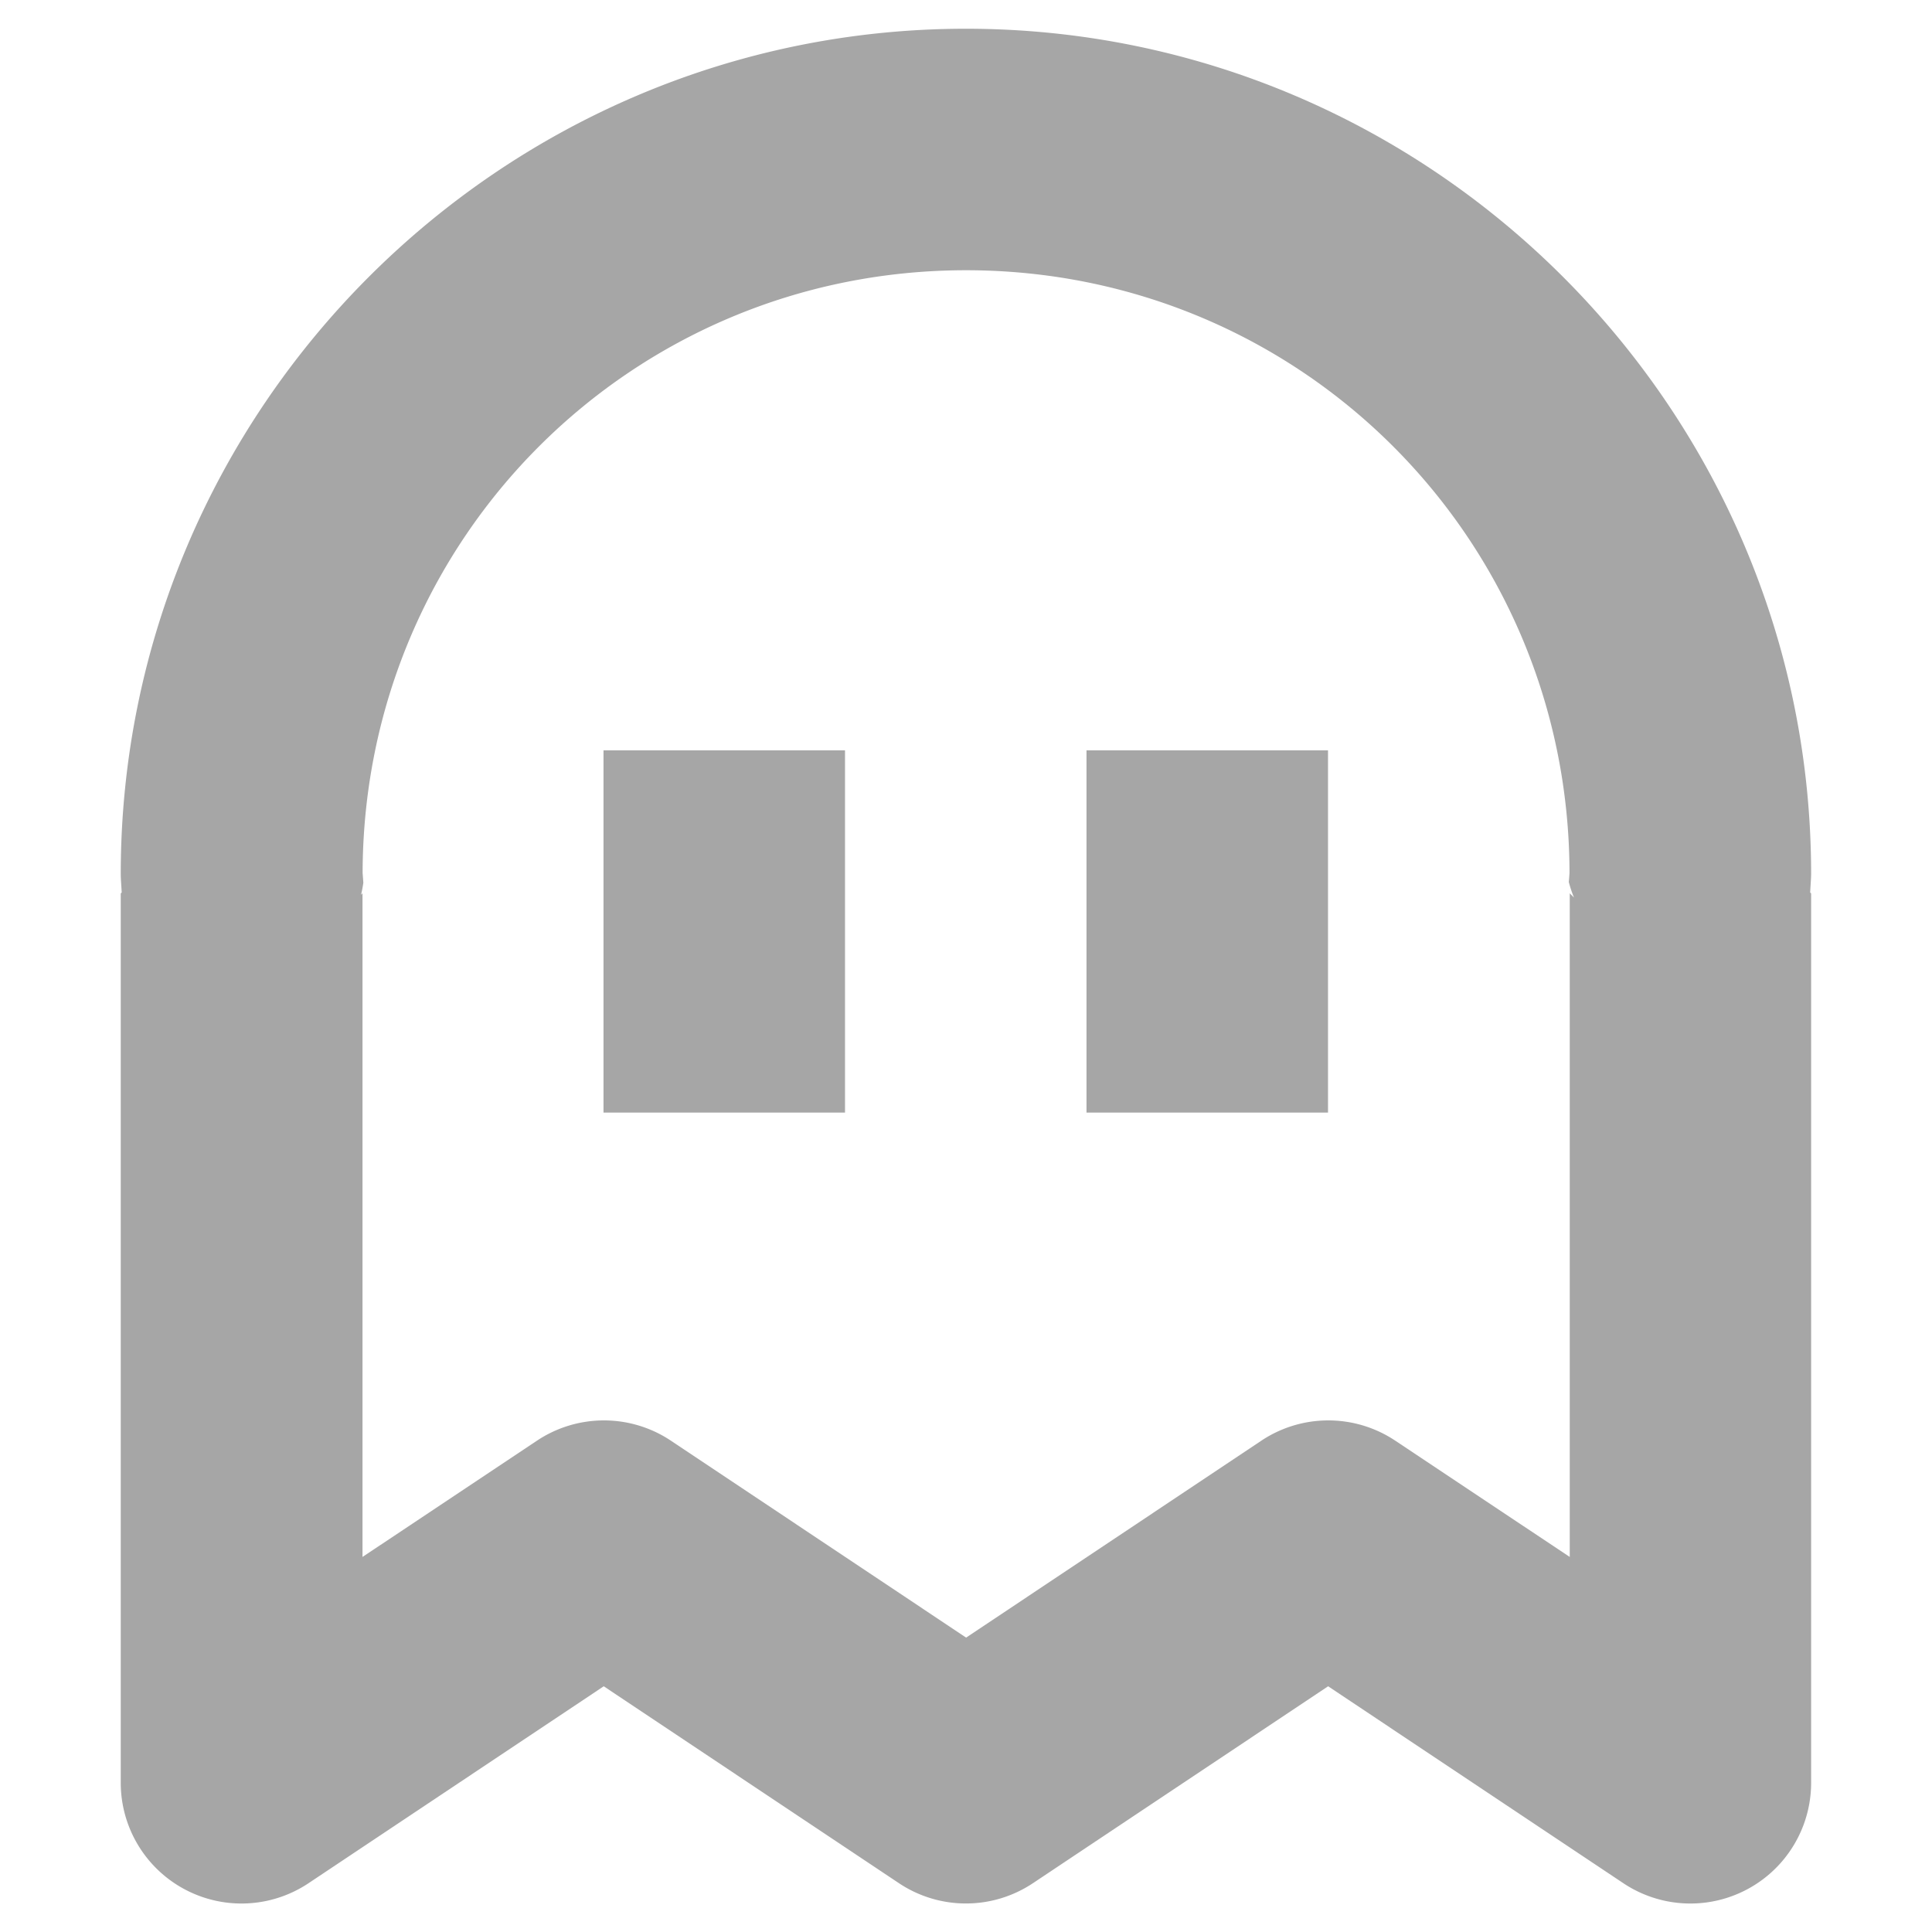 <?xml version="1.0" encoding="UTF-8" standalone="no"?>
<!-- Created with Inkscape (http://www.inkscape.org/) -->

<svg
   width="16"
   height="16"
   id="svg3250"
   version="1.1"
   inkscape:version="1.1 (c68e22c387, 2021-05-23)"
   sodipodi:docname="my-espresso-off-symbolic.svg"
   viewBox="0 0 16 16"
   xmlns:inkscape="http://www.inkscape.org/namespaces/inkscape"
   xmlns:sodipodi="http://sodipodi.sourceforge.net/DTD/sodipodi-0.dtd"
   xmlns:xlink="http://www.w3.org/1999/xlink"
   xmlns="http://www.w3.org/2000/svg"
   xmlns:svg="http://www.w3.org/2000/svg"
   xmlns:rdf="http://www.w3.org/1999/02/22-rdf-syntax-ns#"
   xmlns:cc="http://creativecommons.org/ns#"
   xmlns:dc="http://purl.org/dc/elements/1.1/">
  <defs
     id="defs3252">
    <linearGradient
       id="linearGradient3678">
      <stop
         style="stop-color:#ffffff;stop-opacity:1;"
         offset="0"
         id="stop3680" />
      <stop
         style="stop-color:#e6e6e6;stop-opacity:1;"
         offset="1"
         id="stop3682" />
    </linearGradient>
    <linearGradient
       inkscape:collect="always"
       xlink:href="#linearGradient3678"
       id="linearGradient3784"
       x1="341.317"
       y1="267.607"
       x2="341.317"
       y2="281.362"
       gradientUnits="userSpaceOnUse" />
    <linearGradient
       inkscape:collect="always"
       xlink:href="#linearGradient3678"
       id="linearGradient3084"
       gradientUnits="userSpaceOnUse"
       x1="341.317"
       y1="267.607"
       x2="341.317"
       y2="281.362"
       gradientTransform="matrix(1.103,0,0,1.103,-34.725,-28.21)" />
    <linearGradient
       inkscape:collect="always"
       xlink:href="#linearGradient3678"
       id="linearGradient3087"
       gradientUnits="userSpaceOnUse"
       x1="341.317"
       y1="267.607"
       x2="341.317"
       y2="281.362"
       gradientTransform="matrix(1.103,0,0,1.103,-34.311,-28.21)" />
    <linearGradient
       inkscape:collect="always"
       xlink:href="#linearGradient3678"
       id="linearGradient3090"
       gradientUnits="userSpaceOnUse"
       x1="341.317"
       y1="267.607"
       x2="341.317"
       y2="281.362"
       gradientTransform="matrix(1.103,0,0,1.103,-33.897,-28.21)" />
  </defs>
  <sodipodi:namedview
     id="base"
     pagecolor="#767676"
     bordercolor="#666666"
     borderopacity="1"
     inkscape:pageopacity="1"
     inkscape:pageshadow="2"
     inkscape:zoom="11.079848"
     inkscape:cx="-6.2726495"
     inkscape:cy="16.877489"
     inkscape:document-units="px"
     inkscape:current-layer="layer1"
     showgrid="false"
     fit-margin-top="0"
     fit-margin-left="0"
     fit-margin-right="0"
     fit-margin-bottom="0"
     gridtolerance="1"
     inkscape:window-width="1920"
     inkscape:window-height="1048"
     inkscape:window-x="0"
     inkscape:window-y="32"
     inkscape:window-maximized="1"
     showguides="true"
     inkscape:guide-bbox="true"
     inkscape:pagecheckerboard="0">
    <inkscape:grid
       type="xygrid"
       id="grid4212"
       empspacing="5"
       visible="true"
       enabled="true"
       snapvisiblegridlinesonly="true" />
  </sodipodi:namedview>
  <g
     inkscape:label="Capa 1"
     inkscape:groupmode="layer"
     id="layer1"
     transform="translate(-331.857,-259.362)">
    <g
       id="g124"
       transform="matrix(0.889,0,0,0.889,-0.204,37.883)"
       style="fill:#000000">
      <path
         style="fill:#000000;fill-opacity:1;stroke:none;stroke-width:0.586"
         d="m 342.263,263.362 c -3.478,0 -7.406,2.057 -7.406,5.726 0,4.418 0.713,10.274 7.406,10.274 6.693,0 7.407,-5.856 7.407,-10.274 0,-3.668 -3.929,-5.726 -7.407,-5.726 z m 0,2.031 a 5.483,3.844 0 0 1 5.483,3.845 5.483,3.844 0 0 1 -5.483,3.845 5.483,3.844 0 0 1 -5.483,-3.845 5.483,3.844 0 0 1 5.483,-3.845 z"
         id="path4158-9"
         inkscape:connector-curvature="0" />
      <path
         style="color:#000000;font-style:normal;font-variant:normal;font-weight:normal;font-stretch:normal;font-size:medium;line-height:normal;font-family:sans-serif;text-indent:0;text-align:start;text-decoration:none;text-decoration-line:none;text-decoration-style:solid;text-decoration-color:#000000;letter-spacing:normal;word-spacing:normal;text-transform:none;writing-mode:lr-tb;direction:ltr;baseline-shift:baseline;text-anchor:start;white-space:normal;shape-padding:0;clip-rule:nonzero;display:inline;overflow:visible;visibility:visible;isolation:auto;mix-blend-mode:normal;color-interpolation:sRGB;color-interpolation-filters:linearRGB;solid-color:#000000;solid-opacity:1;fill:#000000;fill-opacity:1;fill-rule:evenodd;stroke:none;stroke-width:2;stroke-linecap:butt;stroke-linejoin:miter;stroke-miterlimit:4;stroke-dasharray:none;stroke-dashoffset:0;stroke-opacity:1;color-rendering:auto;image-rendering:auto;shape-rendering:auto;text-rendering:auto;enable-background:accumulate"
         d="m 348.838,268.983 v 2 c 1.26,0 1.774,0.326 1.922,0.514 0.148,0.188 0.182,0.439 -0.041,0.938 -0.447,0.996 -2.06,2.268 -3.631,2.268 v 2 c 2.506,0 4.621,-1.586 5.457,-3.449 0.418,-0.931 0.481,-2.11 -0.215,-2.994 -0.696,-0.885 -1.898,-1.275 -3.492,-1.275 z"
         id="path4171"
         inkscape:connector-curvature="0" />
    </g>
    <path
       id="path1500"
       style="color:#000000;opacity:0.35;fill:#000000;stroke-linecap:round;stroke-linejoin:round;-inkscape-stroke:none"
       d="m 316.365,257.134 c -2.335,0 -4.25,1.915 -4.25,4.25 0,2.335 1.915,4.25 4.25,4.25 1.618,0 3.033,-0.919 3.75,-2.26 0.717,1.341 2.132,2.26 3.75,2.26 2.335,0 4.25,-1.915 4.25,-4.25 0,-2.335 -1.915,-4.25 -4.25,-4.25 -1.618,0 -3.033,0.919 -3.75,2.26 -0.717,-1.341 -2.132,-2.26 -3.75,-2.26 z m 0,2 c 1.254,0 2.25,0.996 2.25,2.25 0,1.254 -0.996,2.25 -2.25,2.25 -1.254,0 -2.25,-0.996 -2.25,-2.25 0,-1.254 0.996,-2.25 2.25,-2.25 z m 7.5,0 c 1.254,0 2.25,0.996 2.25,2.25 0,1.254 -0.996,2.25 -2.25,2.25 -1.254,0 -2.25,-0.996 -2.25,-2.25 0,-1.254 0.996,-2.25 2.25,-2.25 z" />
    <g
       id="g895"
       transform="translate(4.223,-14.595)">
      <path
         style="color:#000000;opacity:0.35;fill:#000000;stroke-linecap:round;stroke-linejoin:round;-inkscape-stroke:none"
         d="m 335.634,274.195 c -3.854,0 -7,3.146 -7,7 a 1,1 0 0 0 0.002,0.057 c 0.002,0.033 0.004,0.064 0.006,0.096 a 1,1 0 0 0 -0.008,0.008 v 7.365 a 1,1 0 0 0 1.555,0.832 l 2.445,-1.631 2.445,1.631 a 1,1 0 0 0 1.109,0 l 2.445,-1.631 2.445,1.631 a 1,1 0 0 0 1.555,-0.832 v -7.365 a 1,1 0 0 0 -0.008,-0.008 c 0.002,-0.034 0.004,-0.067 0.006,-0.102 a 1,1 0 0 0 0.002,-0.051 c 0,-3.854 -3.146,-7 -7,-7 z m 0,2 c 2.77,0 4.994,2.223 4.998,4.992 -0.002,0.024 -0.003,0.048 -0.006,0.074 a 1,1 0 0 0 0.043,0.129 l -0.035,-0.035 v 5.496 l -1.445,-0.963 a 1,1 0 0 0 -1.109,0 l -2.445,1.631 -2.445,-1.631 a 1,1 0 0 0 -1.109,0 l -1.445,0.963 v -5.496 l -0.012,0.012 a 1,1 0 0 0 0.019,-0.1 c -0.002,-0.028 -0.004,-0.054 -0.006,-0.08 0.005,-2.769 2.228,-4.992 4.998,-4.992 z"
         id="path871" />
      <path
         id="rect1698"
         style="color:#000000;opacity:0.35;fill:#000000;stroke-width:2;stroke-linecap:round;stroke-linejoin:round;-inkscape-stroke:none"
         d="m 0.775,20.809 v 1 1 1 H 2.775 v -1 -1 -1 z"
         transform="translate(331.857,259.362)" />
      <path
         id="rect1896"
         style="color:#000000;opacity:0.35;fill:#000000;stroke-width:2;stroke-linecap:round;stroke-linejoin:round;-inkscape-stroke:none"
         d="m 4.775,20.809 v 1 1 1 h 2 v -1 -1 -1 z"
         transform="translate(331.857,259.362)" />
    </g>
  </g>
</svg>
